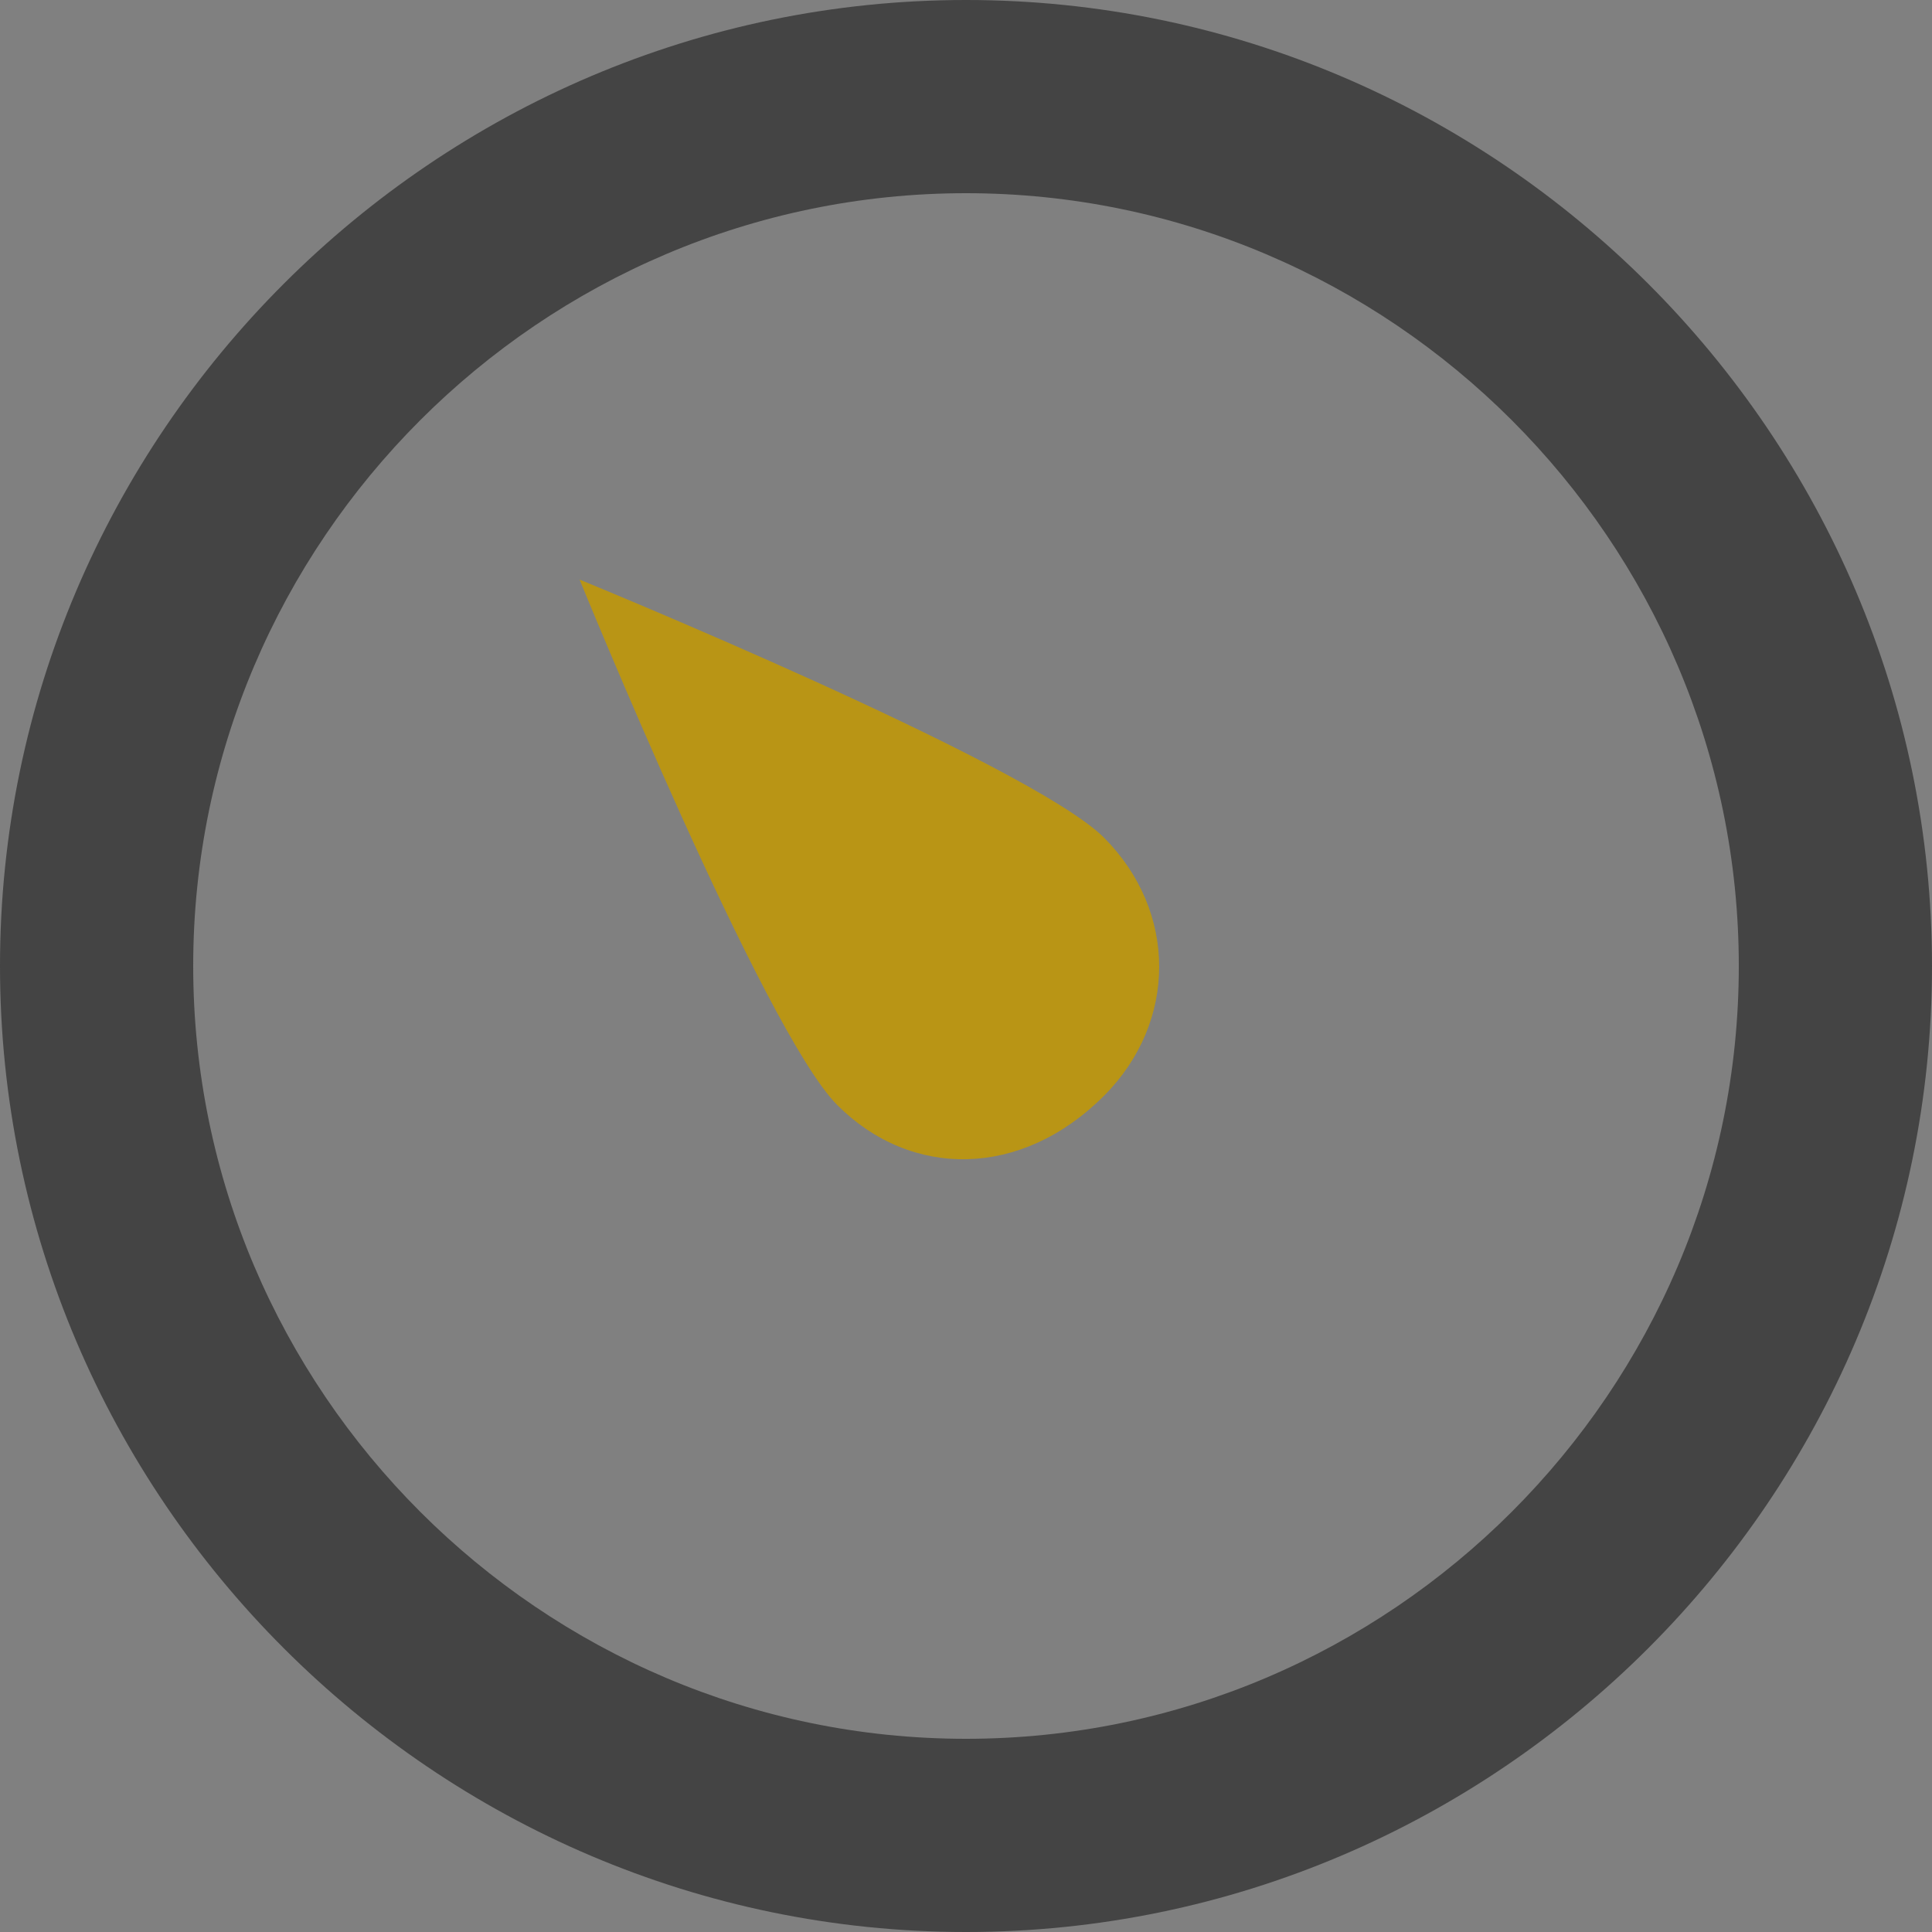 <svg xmlns="http://www.w3.org/2000/svg" width="20" height="20" viewBox="0 0 20 20">
    <rect x="0" y="0" width="20" height="20" fill="#808080" stroke="none"/>
    <g fill="none" fill-rule="evenodd">
        <g>
            <g>
                <path fill="#FFF" d="M0 0H20V20H0z" opacity=".007" transform="translate(-317 -334) translate(317 334)"/>
                <path fill="#444" fill-rule="nonzero" d="M10 20C4.5 20 0 15.5 0 10S4.5 0 10 0s10 4.5 10 10-4.5 10-10 10zm0-18c-4.4 0-8 3.6-8 8s3.6 8 8 8 8-3.6 8-8-3.6-8-8-8z" transform="translate(-317 -334) translate(317 334)"/>
                <path fill="#B99515" fill-rule="nonzero" d="M8.667 11.439C7.905 10.676 6 6 6 6s4.667 1.908 5.429 2.672c.761.763.761 1.908 0 2.671-.858.86-2 .86-2.762.096z" transform="translate(-317 -334) translate(317 334)"/>
            </g>
        </g>
    </g>
</svg>
